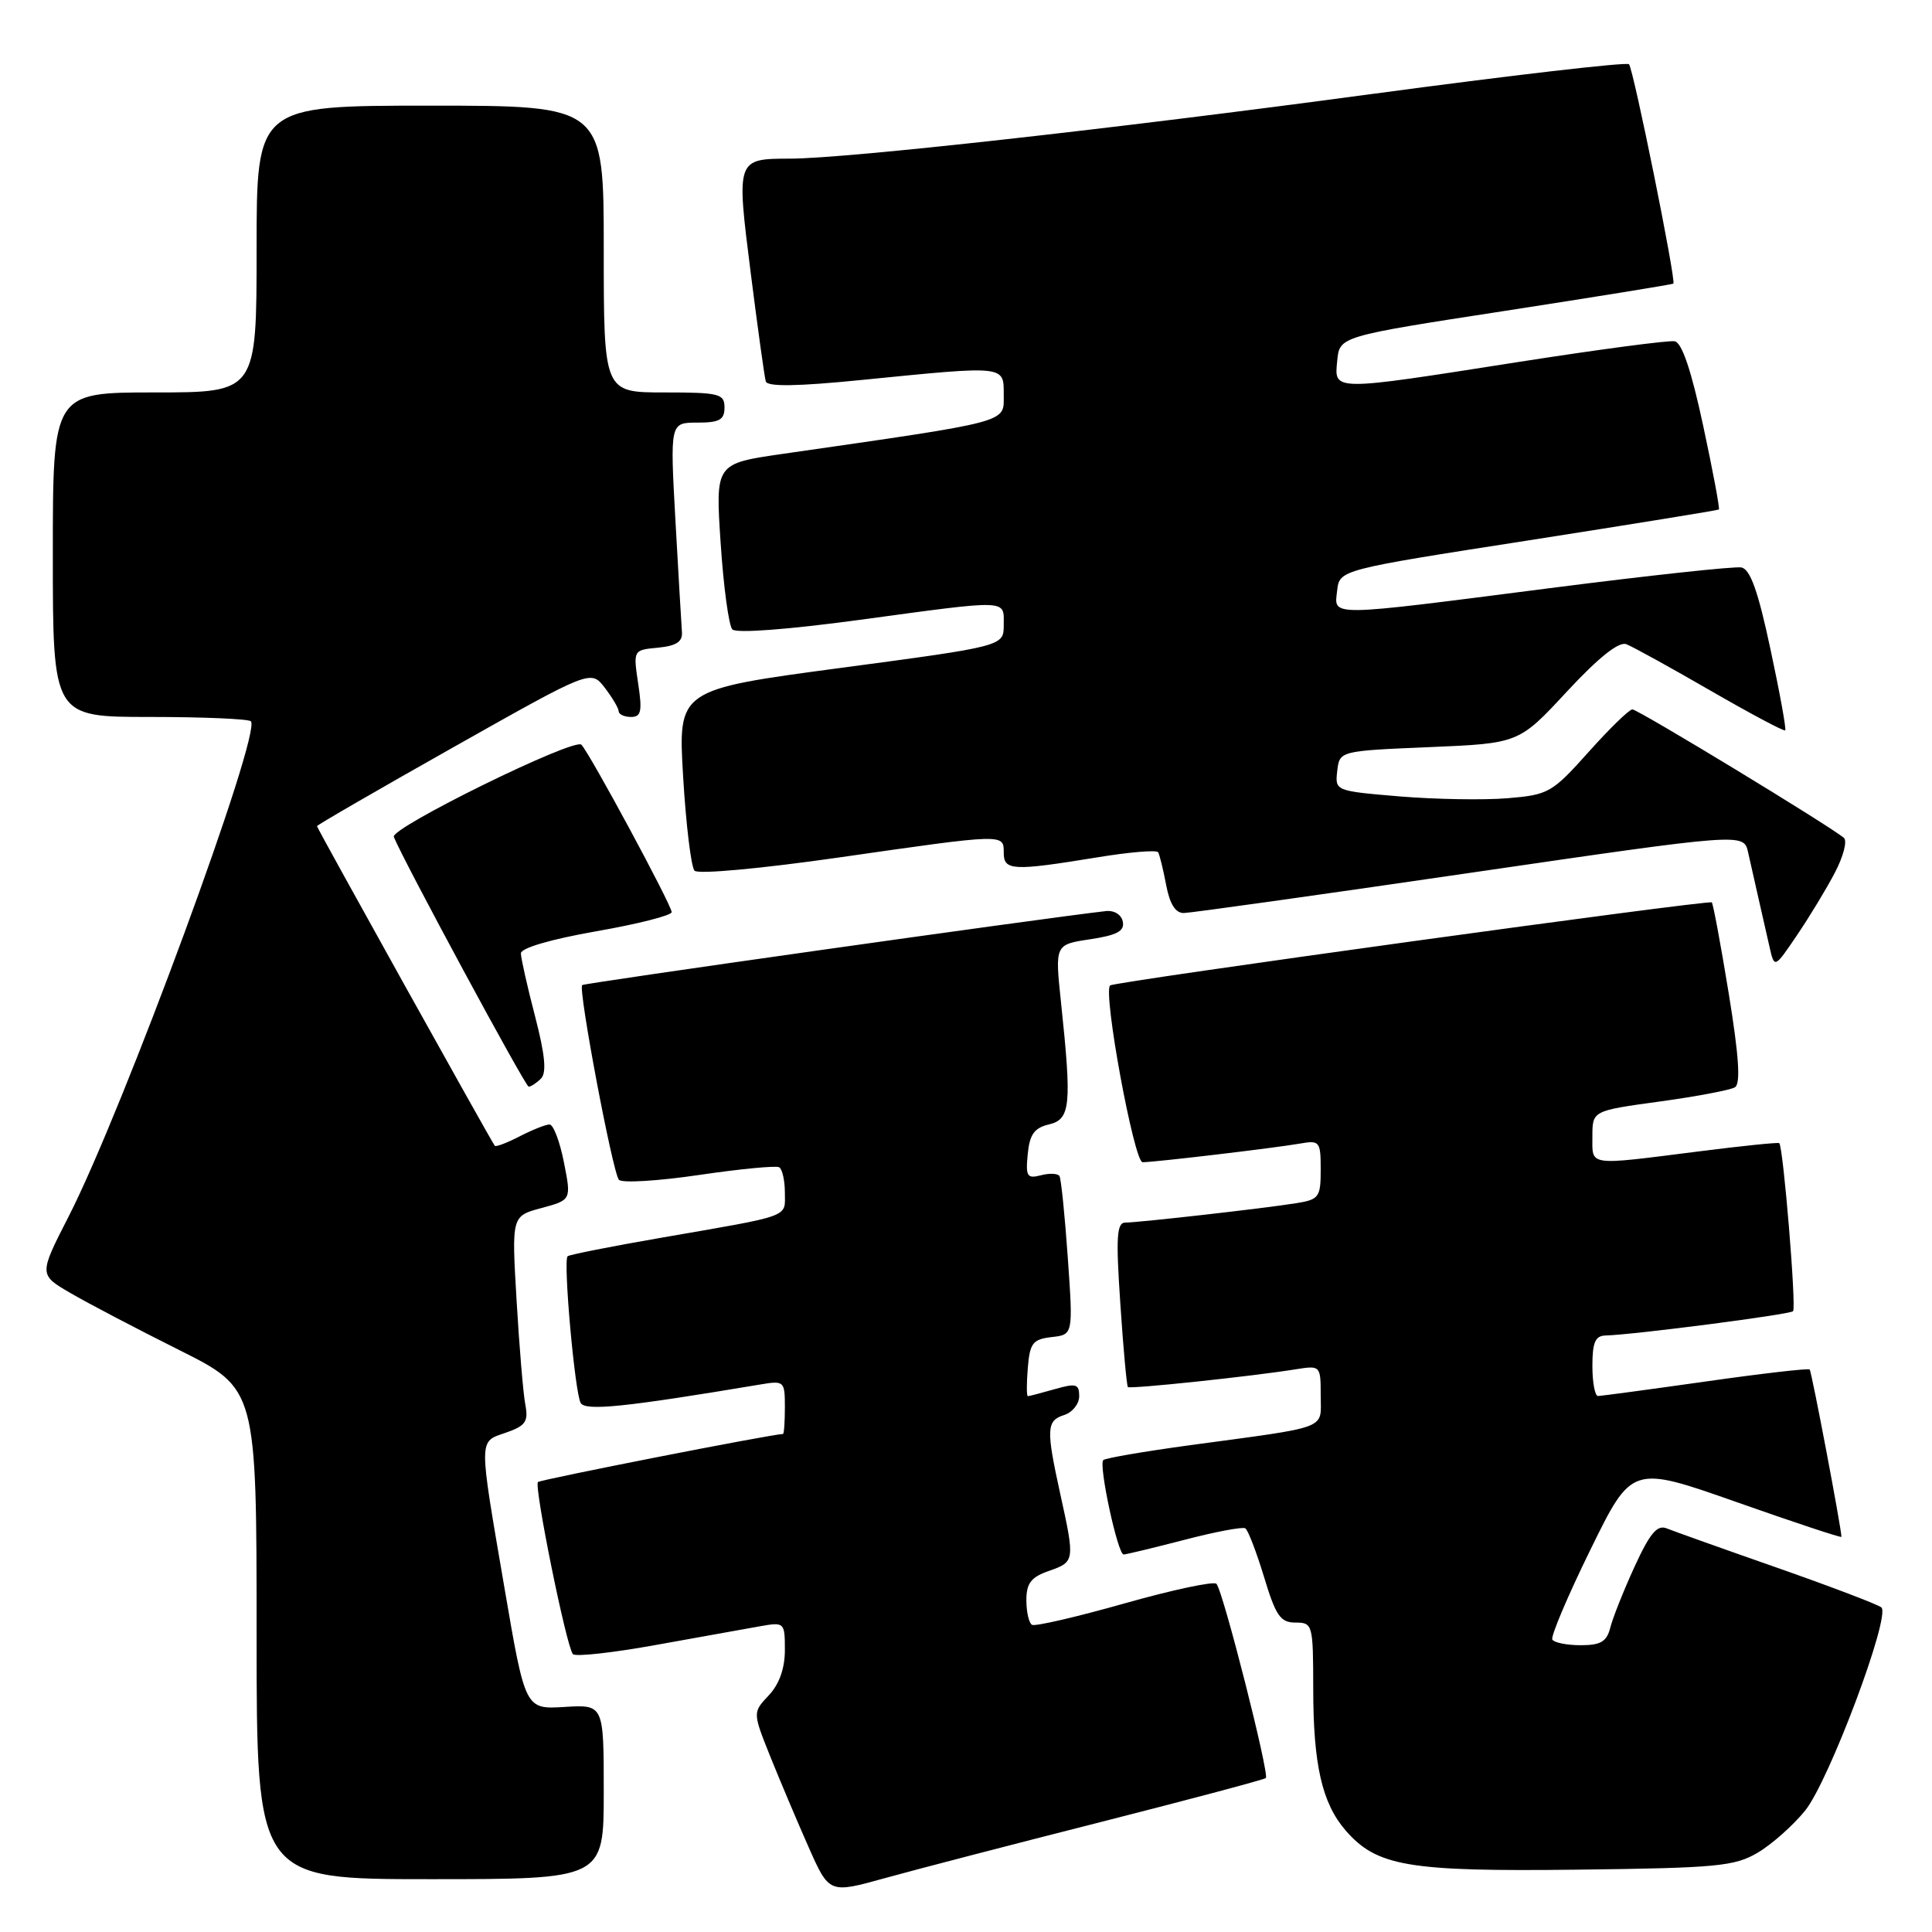 <?xml version="1.0" encoding="UTF-8" standalone="no"?>
<!DOCTYPE svg PUBLIC "-//W3C//DTD SVG 1.1//EN" "http://www.w3.org/Graphics/SVG/1.1/DTD/svg11.dtd" >
<svg xmlns="http://www.w3.org/2000/svg" xmlns:xlink="http://www.w3.org/1999/xlink" version="1.1" viewBox="0 0 256 256">
 <g >
 <path fill="currentColor"
d=" M 145.93 241.41 C 157.72 238.41 167.53 235.80 167.73 235.60 C 168.23 235.10 162.02 210.65 161.18 209.86 C 160.81 209.50 155.32 210.67 149.00 212.46 C 142.68 214.25 137.16 215.53 136.75 215.30 C 136.34 215.07 136.00 213.60 136.00 212.04 C 136.00 209.78 136.62 208.98 139.00 208.15 C 142.42 206.96 142.44 206.81 140.50 198.00 C 138.60 189.35 138.65 188.25 141.00 187.50 C 142.10 187.15 143.00 186.03 143.00 185.00 C 143.00 183.38 142.59 183.26 139.76 184.07 C 137.97 184.58 136.37 185.00 136.20 185.00 C 136.02 185.00 136.02 183.31 136.19 181.25 C 136.46 177.96 136.85 177.46 139.35 177.17 C 142.20 176.85 142.20 176.85 141.49 166.67 C 141.10 161.08 140.60 156.20 140.39 155.84 C 140.17 155.48 139.07 155.43 137.93 155.73 C 136.09 156.21 135.89 155.88 136.18 152.93 C 136.43 150.31 137.05 149.45 139.00 148.99 C 141.85 148.31 142.03 146.46 140.59 132.83 C 139.78 125.16 139.78 125.16 144.44 124.46 C 148.01 123.92 149.02 123.38 148.78 122.13 C 148.59 121.18 147.63 120.59 146.48 120.73 C 137.54 121.76 77.42 130.26 77.14 130.53 C 76.59 131.08 81.18 155.39 82.01 156.33 C 82.42 156.78 87.19 156.49 92.63 155.69 C 98.06 154.89 102.84 154.43 103.25 154.67 C 103.66 154.92 104.00 156.43 104.00 158.04 C 104.00 161.37 105.08 160.98 87.54 164.02 C 80.96 165.16 75.41 166.26 75.21 166.46 C 74.60 167.06 76.18 184.67 76.95 185.91 C 77.61 186.99 82.90 186.44 100.75 183.45 C 103.91 182.92 104.00 183.01 104.00 186.45 C 104.00 188.40 103.89 190.00 103.75 190.01 C 102.10 190.06 71.62 196.05 71.28 196.38 C 70.74 196.93 75.05 218.19 75.91 219.18 C 76.24 219.55 81.22 219.00 87.00 217.95 C 92.78 216.91 98.96 215.80 100.75 215.48 C 103.94 214.92 104.00 214.98 104.00 218.64 C 104.00 221.07 103.26 223.16 101.87 224.64 C 99.73 226.91 99.73 226.91 102.05 232.71 C 103.33 235.89 105.61 241.29 107.12 244.70 C 109.87 250.91 109.87 250.91 117.19 248.88 C 121.21 247.76 134.15 244.40 145.93 241.41 Z  M 80.00 237.43 C 80.00 225.86 80.00 225.86 74.80 226.18 C 69.60 226.50 69.60 226.50 66.86 210.50 C 63.39 190.21 63.38 191.11 67.05 189.83 C 69.64 188.93 70.03 188.37 69.61 186.13 C 69.33 184.69 68.81 178.47 68.45 172.32 C 67.79 161.13 67.79 161.13 71.75 160.07 C 75.71 159.00 75.71 159.00 74.72 154.00 C 74.18 151.25 73.32 149.00 72.82 149.00 C 72.31 149.00 70.53 149.71 68.86 150.57 C 67.18 151.44 65.70 152.00 65.56 151.82 C 65.06 151.18 42.00 109.73 42.00 109.47 C 42.00 109.32 50.17 104.60 60.15 98.97 C 78.29 88.74 78.29 88.74 80.13 91.12 C 81.13 92.43 81.97 93.84 81.98 94.25 C 81.99 94.66 82.73 95.00 83.61 95.00 C 84.96 95.00 85.12 94.25 84.56 90.57 C 83.90 86.13 83.90 86.13 87.20 85.82 C 89.62 85.58 90.46 85.03 90.36 83.75 C 90.29 82.79 89.90 76.16 89.50 69.00 C 88.78 56.00 88.78 56.00 92.39 56.00 C 95.33 56.00 96.00 55.63 96.00 54.00 C 96.00 52.17 95.33 52.00 88.00 52.00 C 80.00 52.00 80.00 52.00 80.00 33.00 C 80.00 14.00 80.00 14.00 57.00 14.00 C 34.00 14.00 34.00 14.00 34.00 33.00 C 34.00 52.00 34.00 52.00 20.50 52.00 C 7.00 52.00 7.00 52.00 7.00 73.50 C 7.00 95.00 7.00 95.00 19.83 95.00 C 26.89 95.00 32.92 95.26 33.24 95.57 C 34.72 97.05 16.31 147.09 9.09 161.20 C 5.15 168.90 5.15 168.90 9.33 171.33 C 11.62 172.67 18.11 176.07 23.75 178.89 C 34.00 184.02 34.00 184.02 34.00 216.51 C 34.00 249.00 34.00 249.00 57.00 249.00 C 80.00 249.00 80.00 249.00 80.00 237.43 Z  M 232.89 245.50 C 234.76 244.40 237.60 241.88 239.20 239.90 C 242.36 235.98 250.57 214.10 249.29 212.99 C 248.85 212.61 242.65 210.25 235.50 207.74 C 228.35 205.24 221.76 202.89 220.85 202.52 C 219.58 202.01 218.62 203.16 216.58 207.61 C 215.13 210.77 213.69 214.40 213.37 215.68 C 212.90 217.53 212.10 218.00 209.45 218.00 C 207.62 218.00 205.93 217.66 205.69 217.25 C 205.46 216.84 207.73 211.47 210.75 205.32 C 216.23 194.15 216.23 194.15 230.12 199.04 C 237.75 201.73 244.00 203.80 244.00 203.64 C 244.00 202.55 240.05 181.72 239.79 181.46 C 239.62 181.29 233.41 182.00 225.99 183.06 C 218.57 184.11 212.16 184.97 211.75 184.98 C 211.34 184.99 211.00 183.20 211.00 181.00 C 211.00 177.87 211.38 176.99 212.75 176.96 C 216.49 176.86 237.14 174.19 237.59 173.74 C 238.05 173.29 236.29 151.92 235.76 151.47 C 235.62 151.35 230.78 151.84 225.00 152.58 C 210.22 154.45 211.00 154.56 211.00 150.59 C 211.00 147.18 211.00 147.18 219.90 145.96 C 224.79 145.29 229.29 144.44 229.89 144.07 C 230.66 143.59 230.42 139.95 229.06 131.60 C 228.00 125.11 226.99 119.70 226.82 119.57 C 226.31 119.22 147.58 130.08 147.09 130.58 C 146.13 131.53 150.27 154.00 151.40 154.00 C 153.00 154.00 168.88 152.12 172.25 151.53 C 174.86 151.07 175.00 151.24 175.00 154.98 C 175.00 158.64 174.78 158.95 171.75 159.43 C 167.55 160.11 150.92 161.99 149.11 162.00 C 147.97 162.00 147.85 163.91 148.45 172.75 C 148.84 178.66 149.30 183.63 149.45 183.79 C 149.75 184.08 165.94 182.37 171.75 181.43 C 174.96 180.92 175.00 180.96 175.00 184.91 C 175.00 189.49 176.41 188.96 157.58 191.51 C 151.58 192.33 146.45 193.21 146.19 193.47 C 145.55 194.12 148.11 206.00 148.89 205.98 C 149.22 205.97 152.84 205.10 156.93 204.04 C 161.02 202.97 164.65 202.29 165.01 202.51 C 165.36 202.72 166.48 205.63 167.49 208.95 C 169.05 214.11 169.66 215.00 171.66 215.00 C 173.94 215.00 174.00 215.24 174.01 223.75 C 174.01 233.83 175.18 238.94 178.30 242.54 C 182.43 247.30 186.58 248.01 209.00 247.74 C 227.44 247.52 229.84 247.30 232.89 245.50 Z  M 71.68 142.92 C 72.45 142.15 72.23 139.80 70.90 134.67 C 69.87 130.73 69.03 126.97 69.02 126.33 C 69.01 125.62 72.98 124.46 79.00 123.40 C 84.50 122.44 89.00 121.30 89.00 120.86 C 89.00 119.94 78.19 99.89 77.04 98.68 C 76.12 97.71 51.71 109.70 52.18 110.89 C 53.39 113.93 69.61 143.98 70.05 143.99 C 70.35 143.99 71.09 143.51 71.68 142.92 Z  M 243.13 115.63 C 244.25 113.50 244.79 111.43 244.33 111.03 C 242.70 109.58 217.05 94.00 216.30 94.00 C 215.88 94.00 213.27 96.54 210.49 99.65 C 205.66 105.05 205.18 105.32 199.75 105.77 C 196.63 106.03 190.20 105.92 185.48 105.53 C 176.92 104.81 176.89 104.80 177.19 102.16 C 177.50 99.50 177.50 99.50 189.38 99.00 C 201.26 98.50 201.26 98.50 207.62 91.64 C 211.81 87.13 214.50 84.98 215.49 85.36 C 216.32 85.67 221.33 88.44 226.63 91.50 C 231.93 94.56 236.40 96.94 236.55 96.78 C 236.71 96.63 235.83 91.77 234.59 86.00 C 232.96 78.34 231.92 75.42 230.74 75.19 C 229.86 75.02 218.41 76.26 205.31 77.94 C 175.62 81.75 176.78 81.74 177.18 78.25 C 177.50 75.50 177.50 75.50 202.50 71.61 C 216.25 69.46 227.62 67.62 227.76 67.51 C 227.90 67.40 226.97 62.41 225.68 56.41 C 224.12 49.12 222.87 45.41 221.91 45.22 C 221.13 45.07 211.79 46.31 201.17 47.97 C 176.36 51.86 176.79 51.87 177.19 47.79 C 177.50 44.57 177.50 44.57 199.50 41.18 C 211.60 39.31 221.60 37.69 221.73 37.58 C 222.12 37.23 216.43 9.10 215.85 8.51 C 215.53 8.20 200.19 9.98 181.75 12.46 C 147.23 17.11 112.30 20.99 104.77 21.02 C 97.54 21.04 97.56 20.98 99.47 36.13 C 100.40 43.48 101.30 49.97 101.47 50.54 C 101.68 51.26 105.66 51.20 114.14 50.35 C 133.40 48.43 133.00 48.39 133.00 52.36 C 133.00 56.06 134.12 55.76 103.65 60.15 C 94.79 61.43 94.79 61.43 95.49 71.97 C 95.87 77.76 96.57 82.91 97.04 83.40 C 97.55 83.94 104.39 83.42 113.79 82.15 C 133.93 79.42 133.00 79.39 133.00 82.81 C 133.00 85.62 133.00 85.62 111.41 88.50 C 89.83 91.38 89.83 91.38 90.52 102.94 C 90.90 109.30 91.58 114.89 92.03 115.37 C 92.49 115.87 100.81 115.10 111.17 113.62 C 133.25 110.45 133.00 110.46 133.00 113.00 C 133.00 115.37 134.21 115.43 145.30 113.62 C 149.58 112.91 153.26 112.60 153.46 112.93 C 153.65 113.25 154.13 115.20 154.52 117.26 C 155.00 119.79 155.75 120.99 156.86 120.98 C 157.76 120.97 174.82 118.58 194.78 115.66 C 231.05 110.37 231.05 110.37 231.63 112.93 C 231.94 114.35 232.56 117.08 233.00 119.00 C 233.44 120.92 234.10 123.81 234.46 125.42 C 235.12 128.34 235.12 128.34 238.11 123.92 C 239.76 121.49 242.02 117.76 243.13 115.63 Z "/>
</g>
</svg>